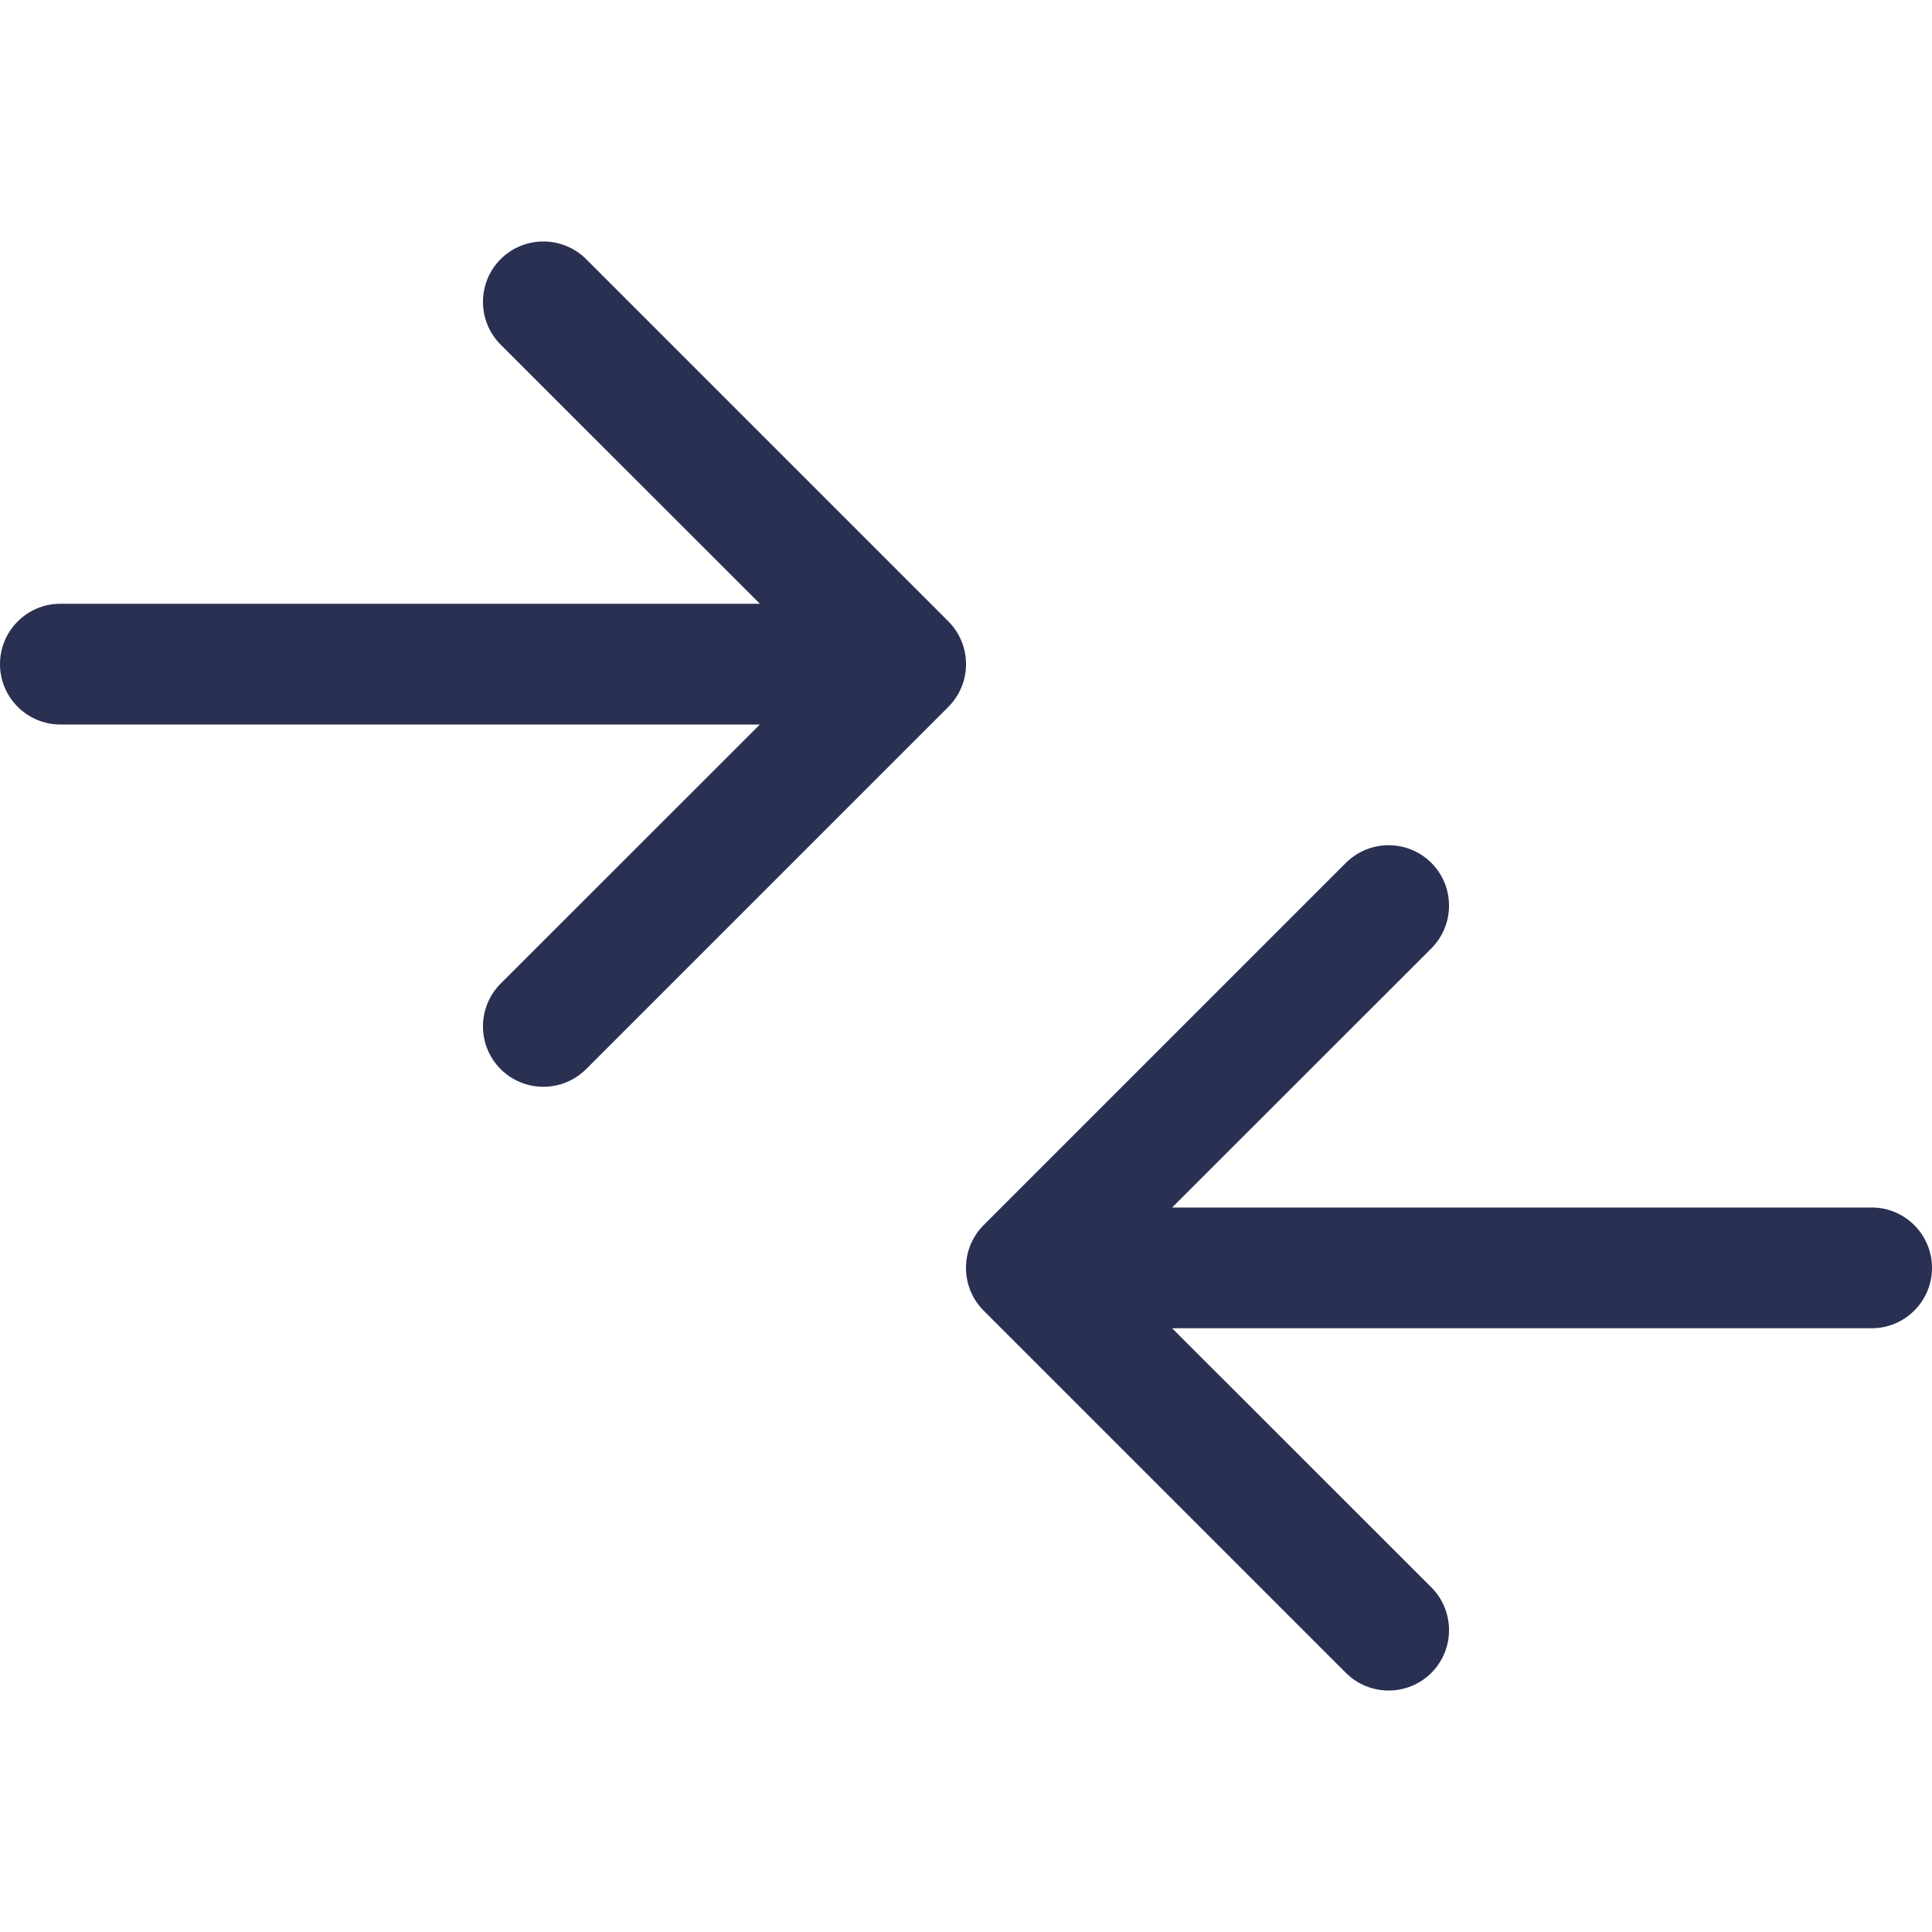 <?xml version="1.0" encoding="UTF-8"?>
<svg width="16px" height="16px" viewBox="0 0 16 16" version="1.1" xmlns="http://www.w3.org/2000/svg" xmlns:xlink="http://www.w3.org/1999/xlink">
    <!-- Generator: Sketch 49 (51002) - http://www.bohemiancoding.com/sketch -->
    <title>icons/system/light/chart settings/comparison/ic-comparison-normal</title>
    <desc>Created with Sketch.</desc>
    <defs></defs>
    <g id="icons/system/light/chart-settings/comparison/ic-comparison-normal" stroke="none" stroke-width="1" fill="none" fill-rule="evenodd">
        <path d="M9.707,10 L15.5,10 C15.776,10 16,10.224 16,10.5 C16,10.776 15.776,11 15.5,11 L9.707,11 L11.854,13.146 C12.049,13.342 12.049,13.658 11.854,13.854 C11.658,14.049 11.342,14.049 11.146,13.854 L8.146,10.854 C7.951,10.658 7.951,10.342 8.146,10.146 L11.146,7.146 C11.342,6.951 11.658,6.951 11.854,7.146 C12.049,7.342 12.049,7.658 11.854,7.854 L9.707,10 Z M6.293,6 L0.5,6 C0.224,6 0,5.776 0,5.5 C0,5.224 0.224,5 0.5,5 L6.293,5 L4.146,2.854 C3.951,2.658 3.951,2.342 4.146,2.146 C4.342,1.951 4.658,1.951 4.854,2.146 L7.854,5.146 C8.049,5.342 8.049,5.658 7.854,5.854 L4.854,8.854 C4.658,9.049 4.342,9.049 4.146,8.854 C3.951,8.658 3.951,8.342 4.146,8.146 L6.293,6 Z" id="Combined-Shape" fill="#2A3052" fill-rule="nonzero"></path>
    </g>
</svg>